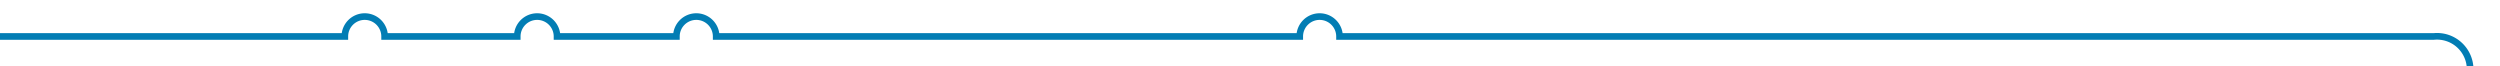 ﻿<?xml version="1.0" encoding="utf-8"?>
<svg version="1.1" xmlns:xlink="http://www.w3.org/1999/xlink" width="377px" height="10px" preserveAspectRatio="xMinYMid meet" viewBox="940 765  377 8" xmlns="http://www.w3.org/2000/svg">
  <path d="M 940 769.5  L 992 769.5  A 3 3 0 0 1 995 766.5 A 3 3 0 0 1 998 769.5 L 1018 769.5  A 3 3 0 0 1 1021 766.5 A 3 3 0 0 1 1024 769.5 L 1042 769.5  A 3 3 0 0 1 1045 766.5 A 3 3 0 0 1 1048 769.5 L 1136 769.5  A 3 3 0 0 1 1139 766.5 A 3 3 0 0 1 1142 769.5 L 1307 769.5  A 5 5 0 0 1 1312.5 774.5 L 1312.5 1562  A 5 5 0 0 1 1307.5 1567.5 L 217 1567.5  A 5 5 0 0 0 212.5 1572.5 L 212.5 1606  " stroke-width="1" stroke="#027db4" fill="none" />
  <path d="M 206.2 1605  L 212.5 1611  L 218.8 1605  L 206.2 1605  Z " fill-rule="nonzero" fill="#027db4" stroke="none" />
</svg>